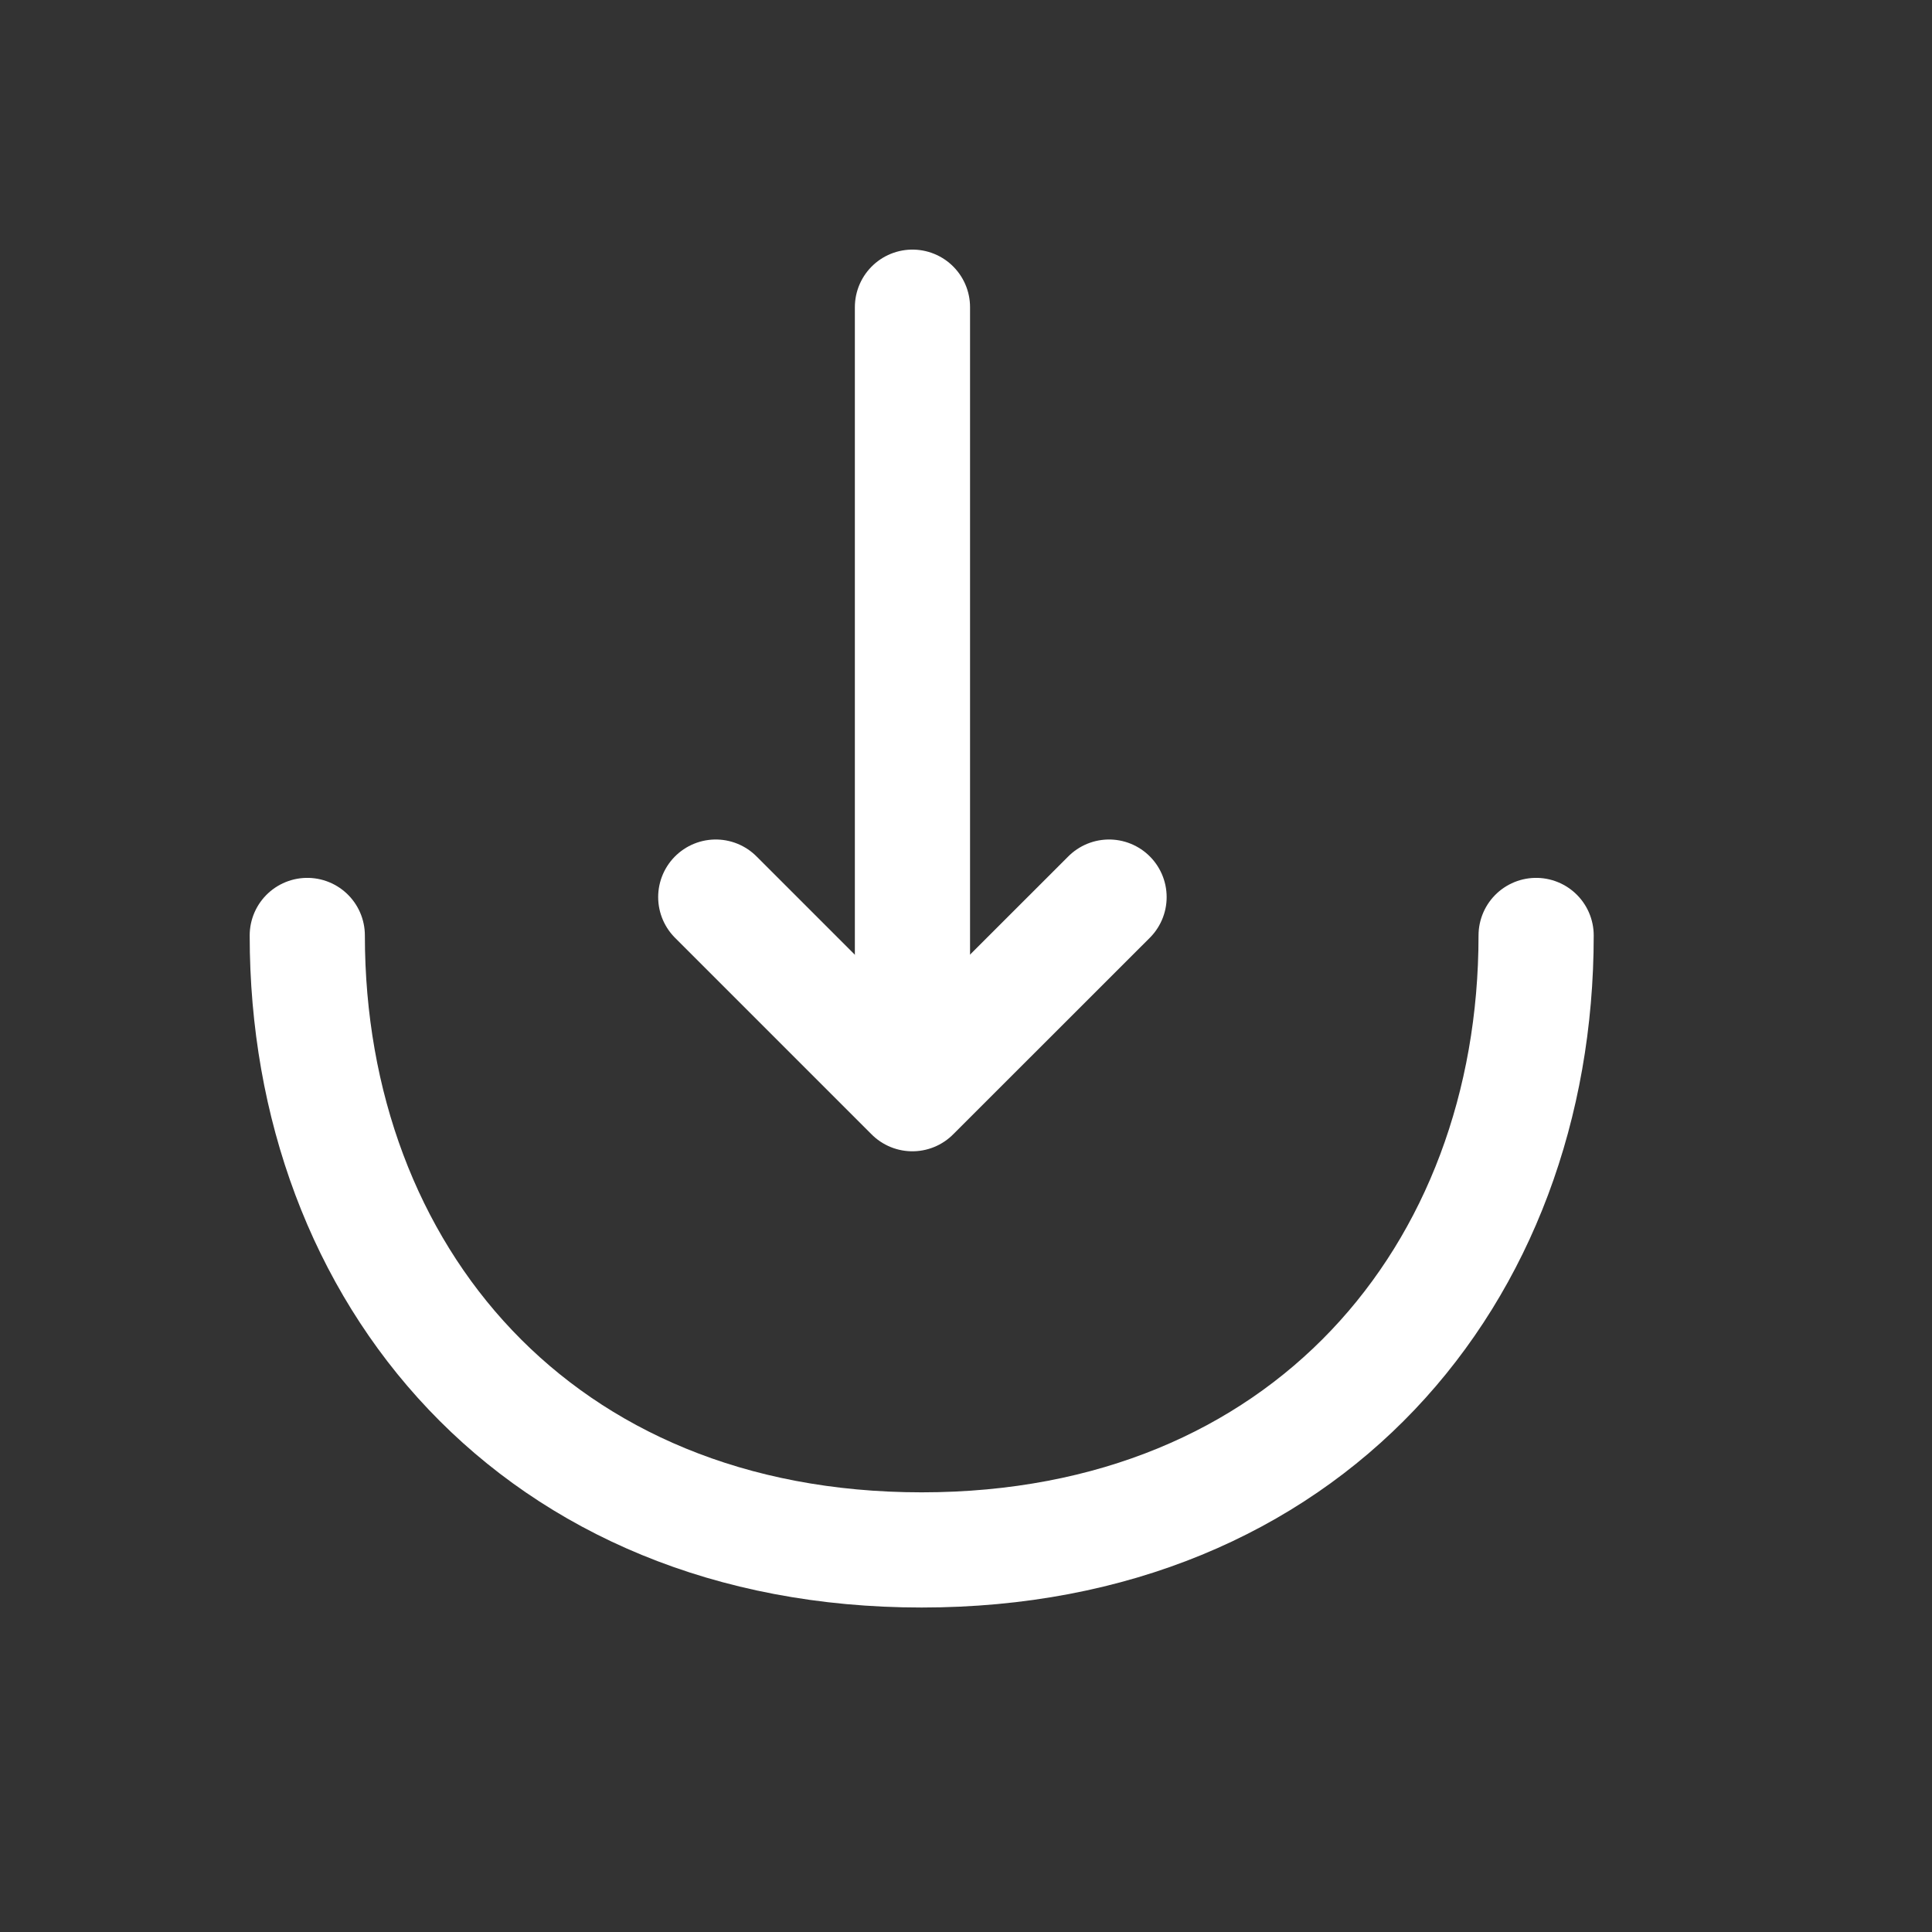
<svg width="21" height="21" viewBox="0 0 21 21" fill="none" xmlns="http://www.w3.org/2000/svg">
<rect x="0" y="0" width="21" height="21" fill="#333333" stroke="none"/>
<path d="M7.78 9.751L9.917 11.888L12.055 9.751" stroke="white" stroke-width="1.252" stroke-miterlimit="10" stroke-linecap="round" stroke-linejoin="round"/>
<path d="M9.918 3.339V11.83" stroke="white" stroke-width="1.252" stroke-miterlimit="10" stroke-linecap="round" stroke-linejoin="round"/>
<path d="M16.697 10.168C16.697 13.858 14.193 16.847 10.018 16.847C5.844 16.847 3.34 13.858 3.34 10.168" stroke="white" stroke-width="1.252" stroke-miterlimit="10" stroke-linecap="round" stroke-linejoin="round"/>
</svg>
